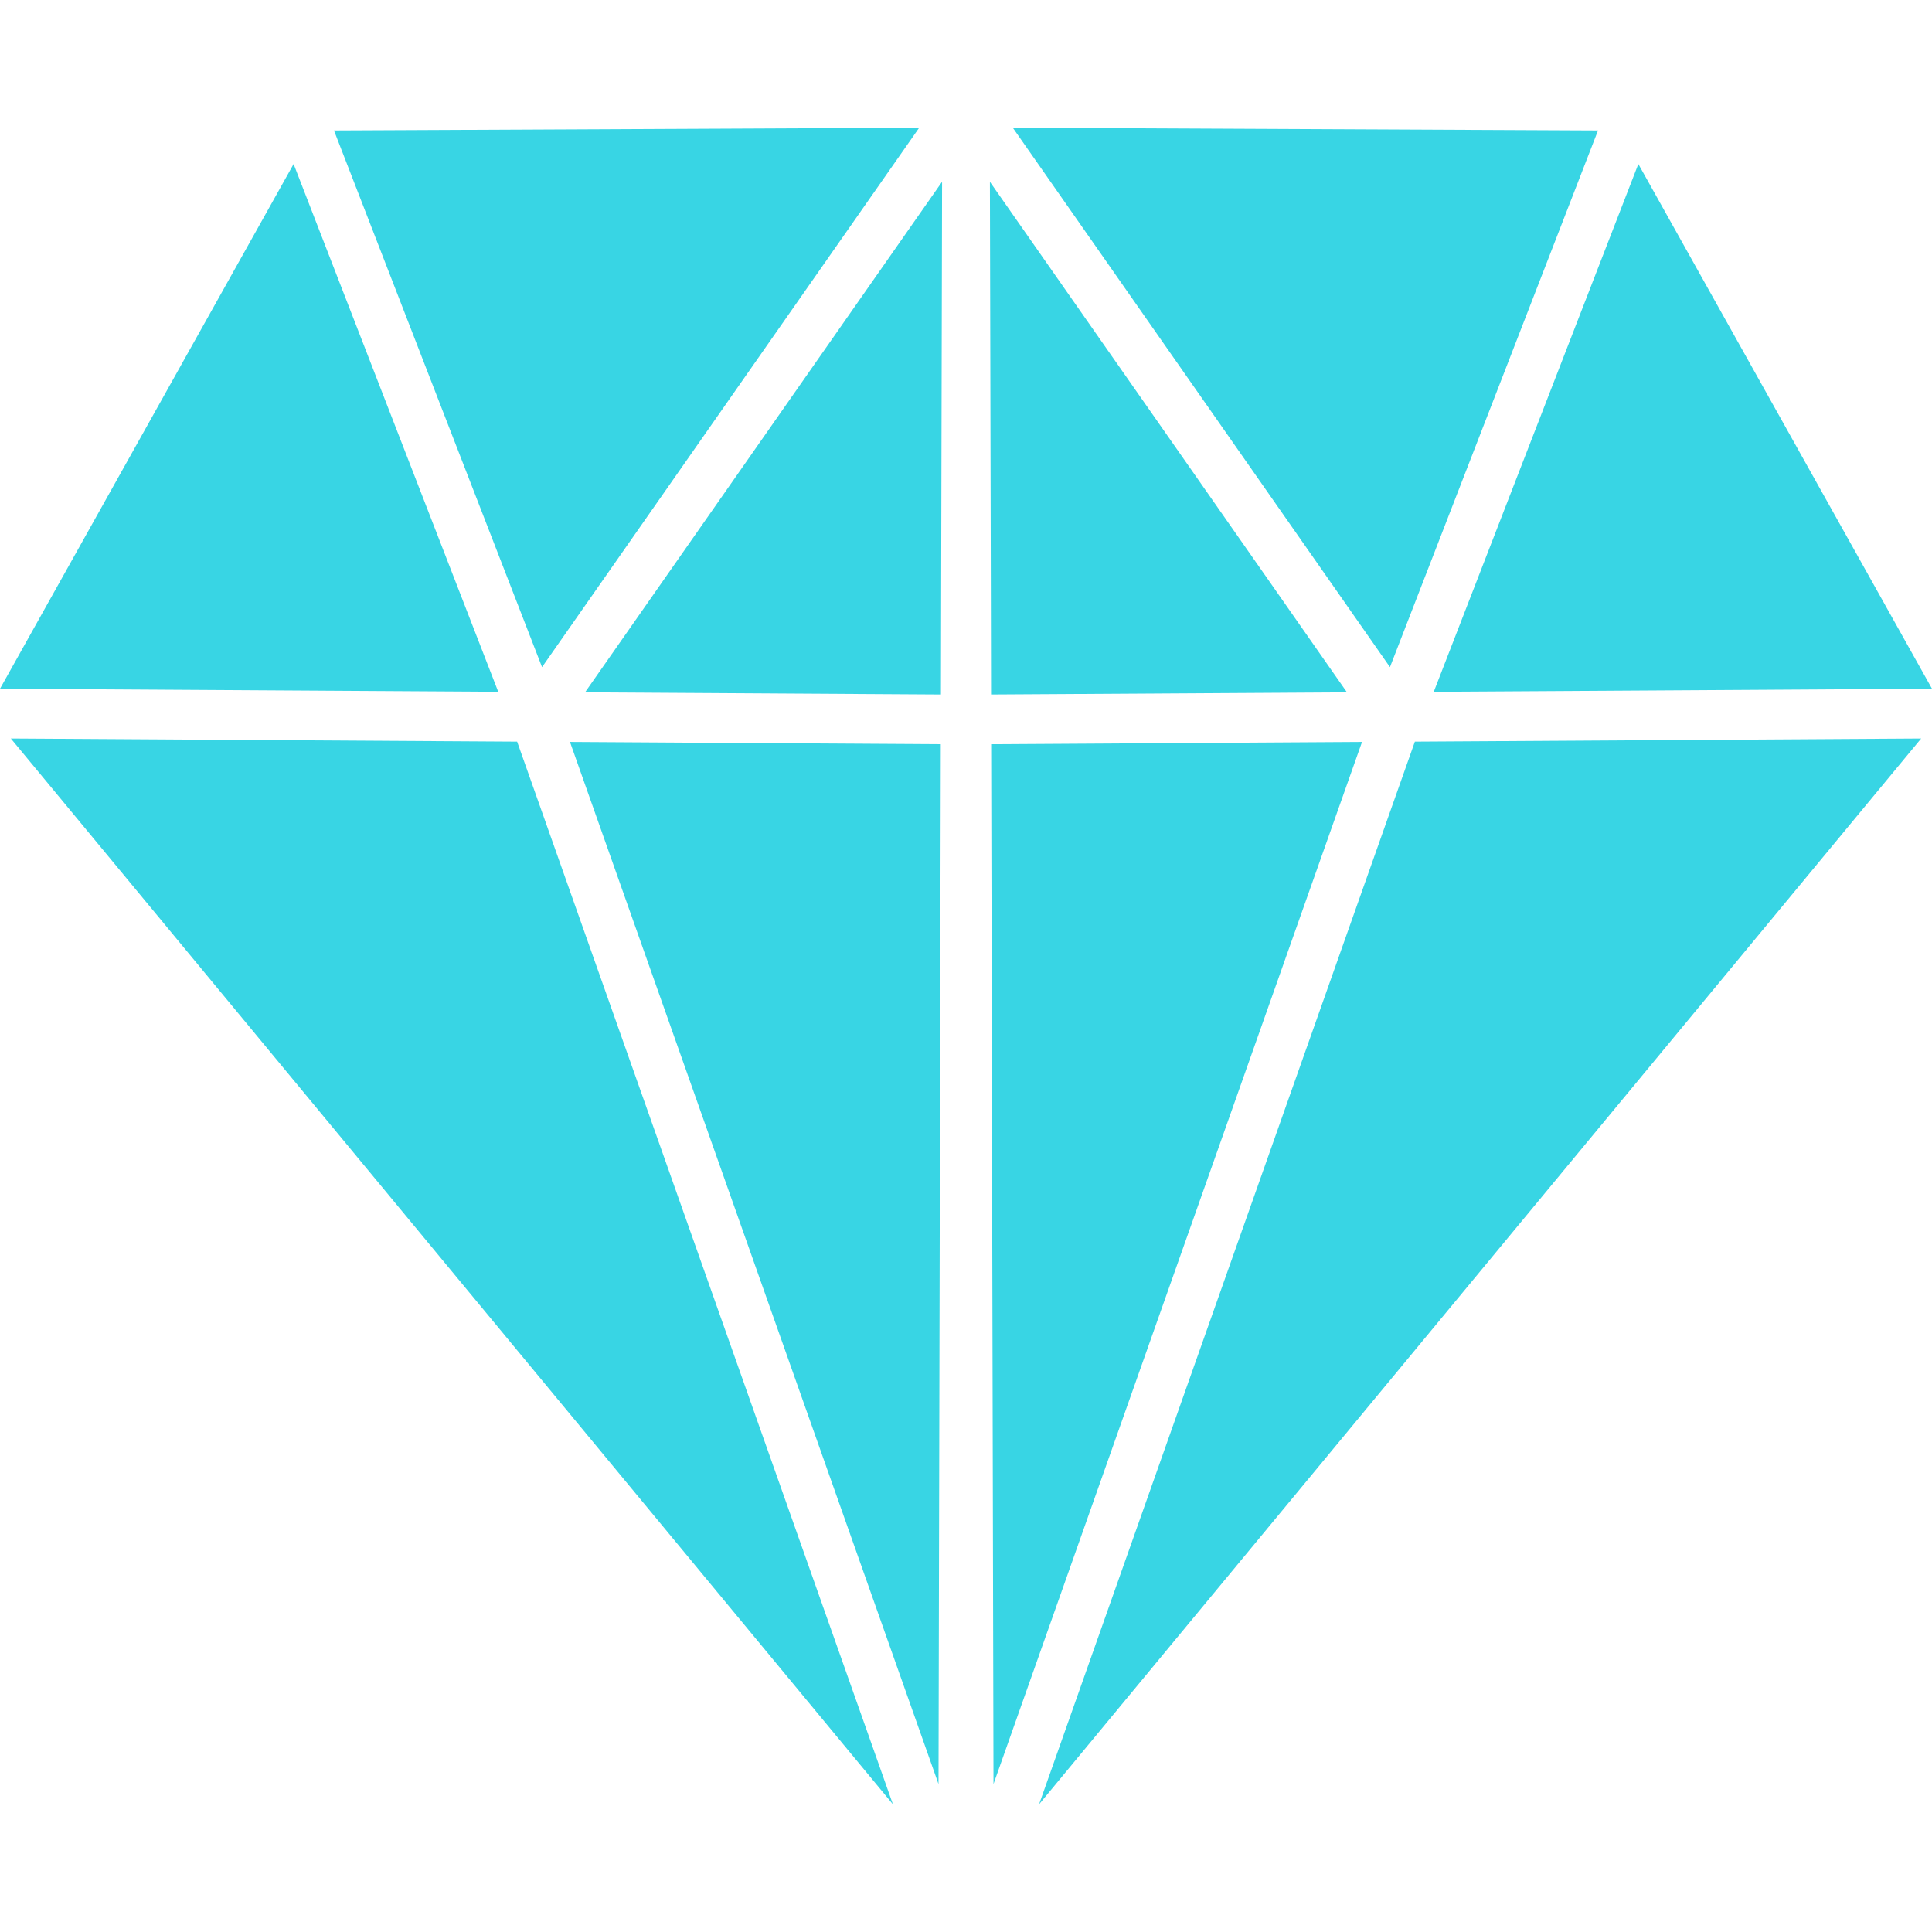 <?xml version="1.0" encoding="iso-8859-1"?>
<svg height="800px" width="800px" version="1.1" id="Capa_1" xmlns="http://www.w3.org/2000/svg" xmlns:xlink="http://www.w3.org/1999/xlink" 
	 viewBox="0 0 231.884 231.884" xml:space="preserve">
<g>
	<polygon style="fill:#38d5e4;" points="110.327,15.329 65.057,80.069 40.085,15.657 	"/>
	<polygon style="fill:#38d5e4;" points="35.24,19.685 59.8,83.029 0,82.665 	"/>
	<polygon style="fill:#38d5e4;" points="1.301,88.638 62.067,89.014 107.171,216.556 	"/>
	<polygon style="fill:#38d5e4;" points="112.643,214.127 68.41,89.05 112.917,89.324 	"/>
	<polygon style="fill:#38d5e4;" points="112.935,83.357 70.218,83.095 112.845,22.137 113.072,21.821 112.959,71.823 	"/>
	<polygon style="fill:#38d5e4;" points="231.884,82.665 172.085,83.029 196.638,19.685 	"/>
	<polygon style="fill:#38d5e4;" points="191.799,15.657 166.828,80.069 121.557,15.329 	"/>
	<polygon style="fill:#38d5e4;" points="118.926,71.823 118.812,21.821 119.033,22.137 161.666,83.095 118.95,83.357 	"/>
	<polygon style="fill:#38d5e4;" points="118.961,89.324 163.474,89.05 119.242,214.127 	"/>
	<polygon style="fill:#38d5e4;" points="124.714,216.556 169.817,89.014 230.584,88.638 	"/>
</g>
</svg>